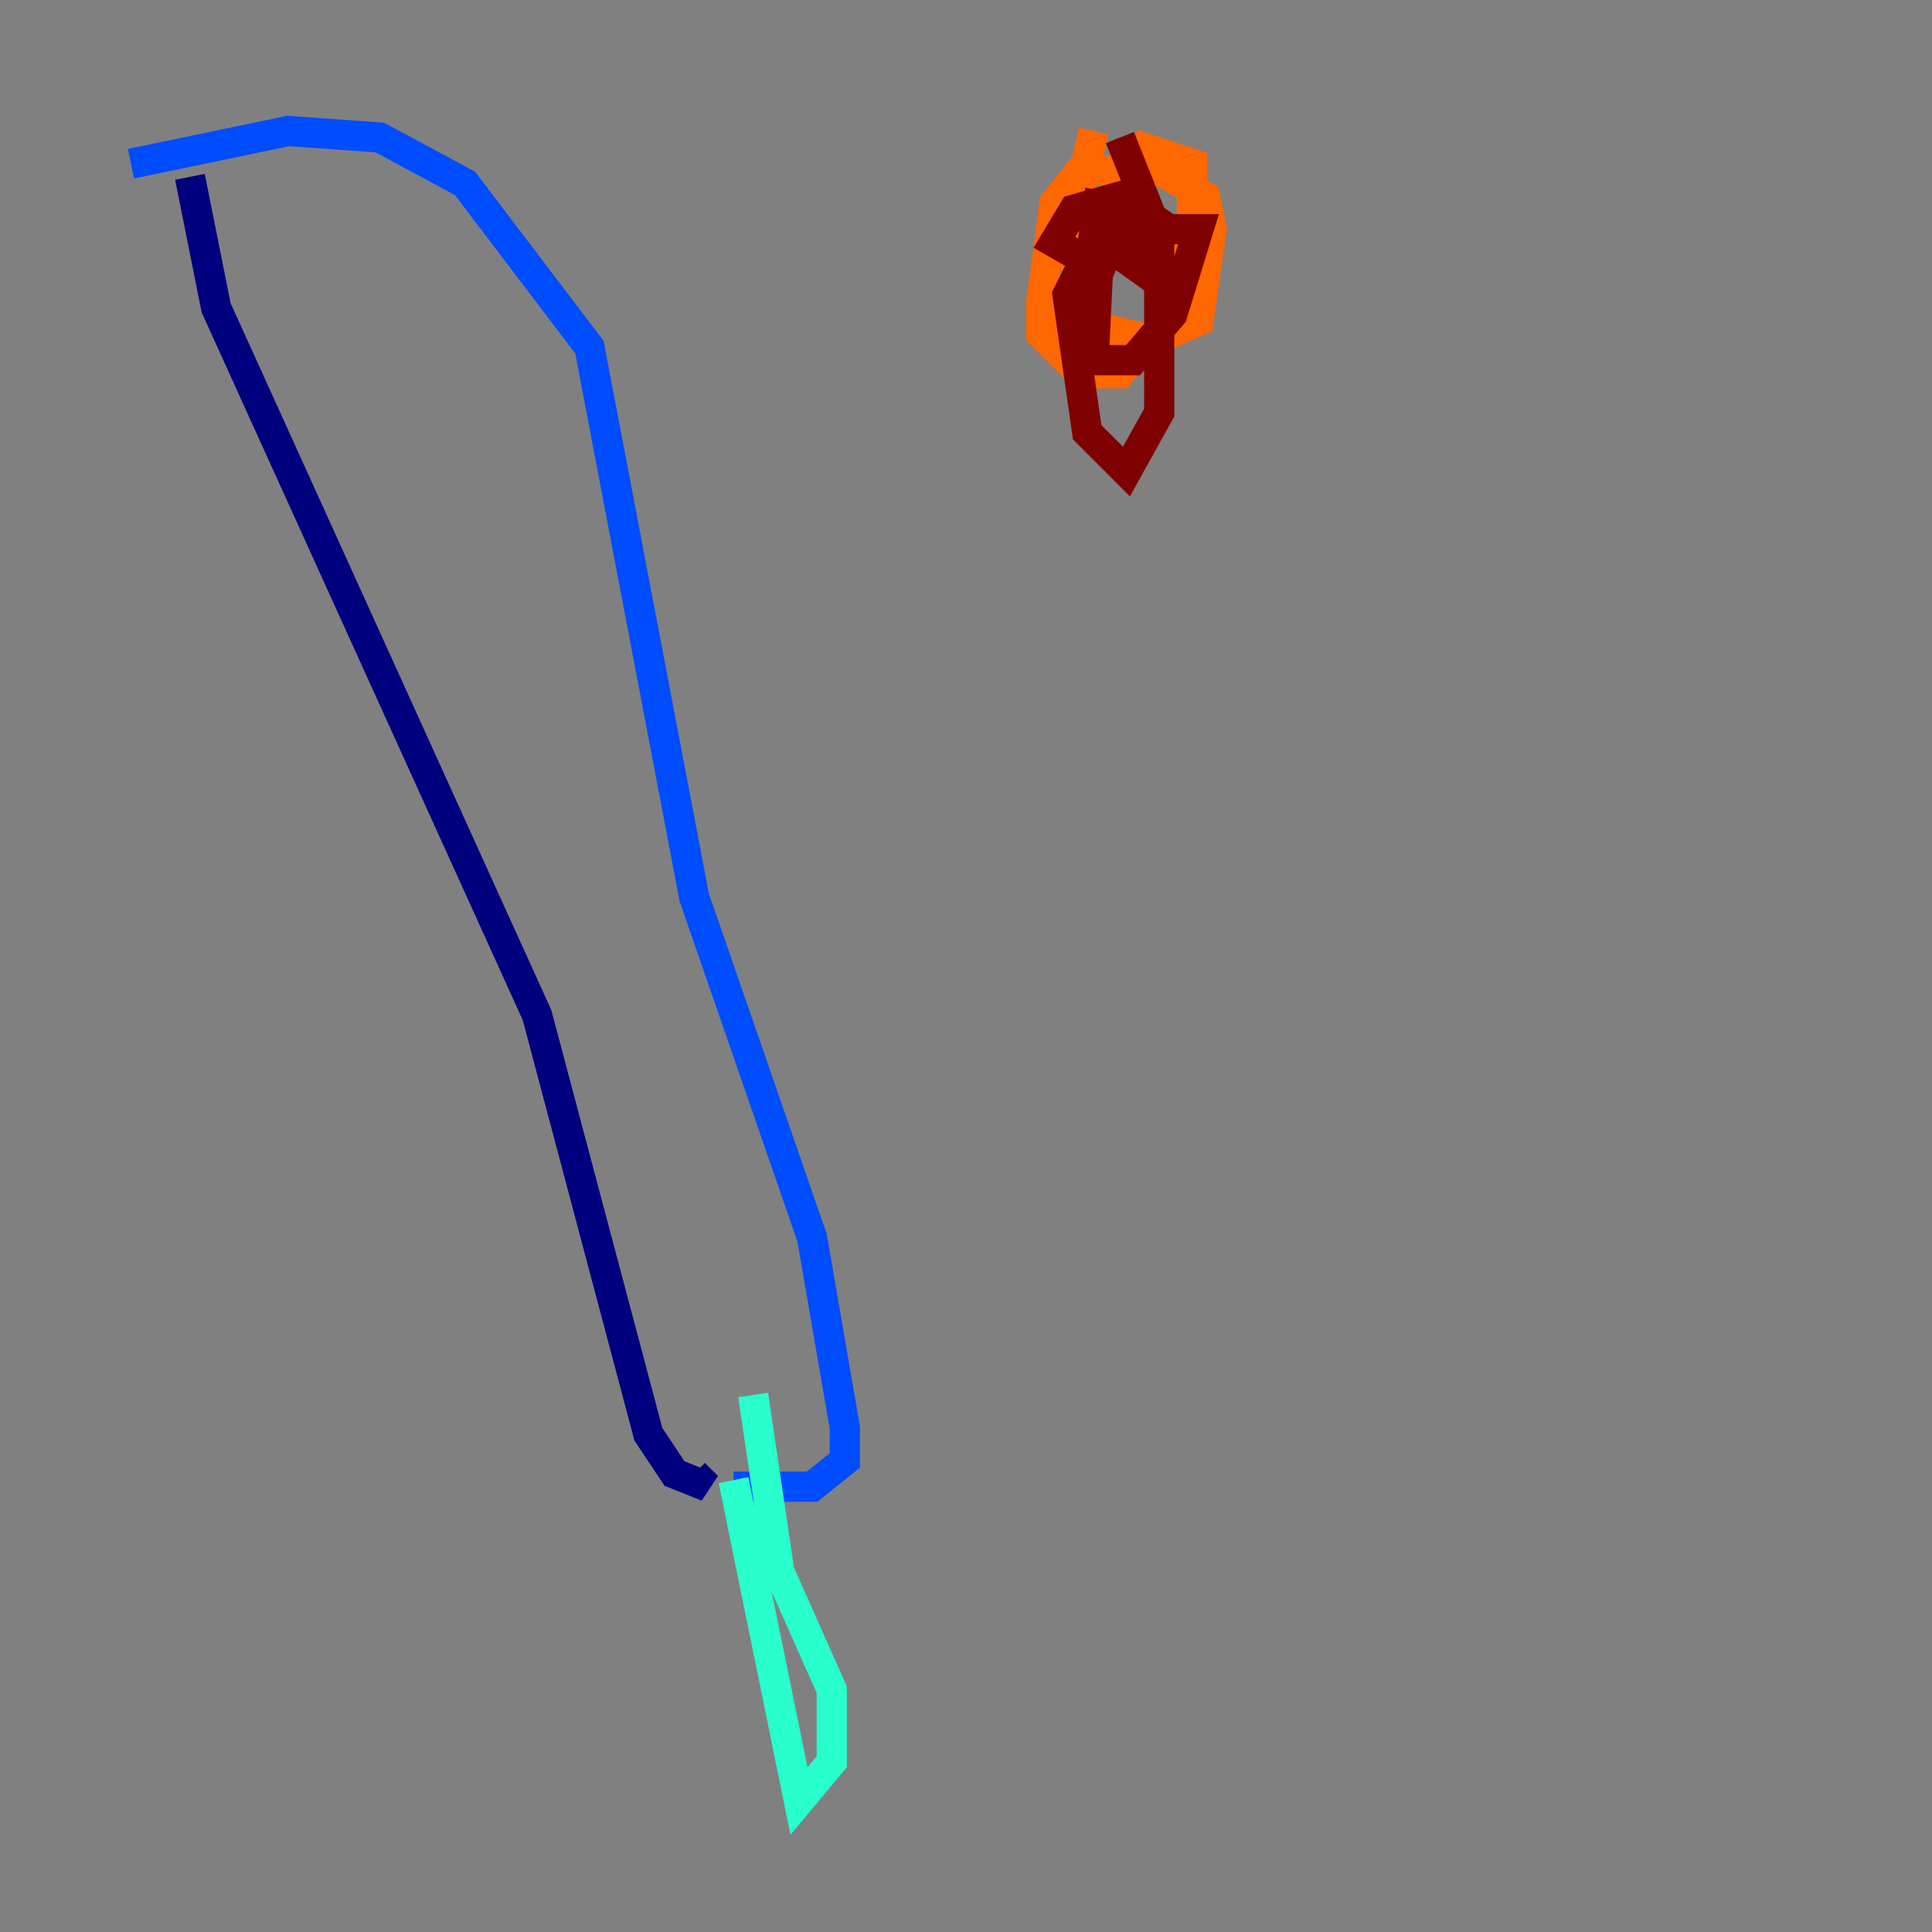 <?xml version="1.0" encoding="utf-8" ?>
<svg baseProfile="tiny" height="128" version="1.2" viewBox="0,0,128,128" width="128" xmlns="http://www.w3.org/2000/svg" xmlns:ev="http://www.w3.org/2001/xml-events" xmlns:xlink="http://www.w3.org/1999/xlink"><rect x="0" y="0" width="128" height="128" fill="#808080" stroke="none"/><defs /><polyline fill="none" points="12.583,11.715 14.319,20.393 35.58,67.254 42.956,95.024 44.691,97.627 46.861,98.495 45.993,97.627" stroke="#00007f" stroke-width="2" /><polyline fill="none" points="8.678,10.848 19.091,8.678 25.166,9.112 30.807,12.149 39.051,22.997 45.993,59.444 53.803,82.007 55.973,94.59 55.973,96.759 53.803,98.495 48.597,98.495" stroke="#004cff" stroke-width="2" /><polyline fill="none" points="48.597,98.061 52.936,119.322 55.105,116.719 55.105,111.946 51.634,104.136 49.898,92.42" stroke="#29ffcd" stroke-width="2" /><polyline fill="none" points="72.461,8.678 72.461,8.678" stroke="#cdff29" stroke-width="2" /><polyline fill="none" points="72.461,8.678 70.725,16.054 72.895,21.695 76.366,22.563 79.403,21.261 80.271,15.186 79.837,13.017 76.8,11.281 71.593,11.281 69.858,13.451 68.99,19.959 68.99,22.129 71.593,24.732 74.197,24.732 76.8,21.695 78.969,16.054 78.969,10.848 75.064,9.546" stroke="#ff6700" stroke-width="2" /><polyline fill="none" points="72.895,12.583 72.461,15.62 75.498,17.79 76.8,14.752 74.197,13.017 71.159,13.885 69.858,16.054 72.895,17.79 75.064,12.583 72.895,14.752 72.461,23.864 75.064,23.864 77.668,20.827 79.403,15.186 75.932,15.186 72.027,16.922 70.725,19.525 72.027,28.637 74.63,31.241 76.8,27.336 76.8,15.62 74.197,9.112" stroke="#7f0000" stroke-width="2" /></svg>